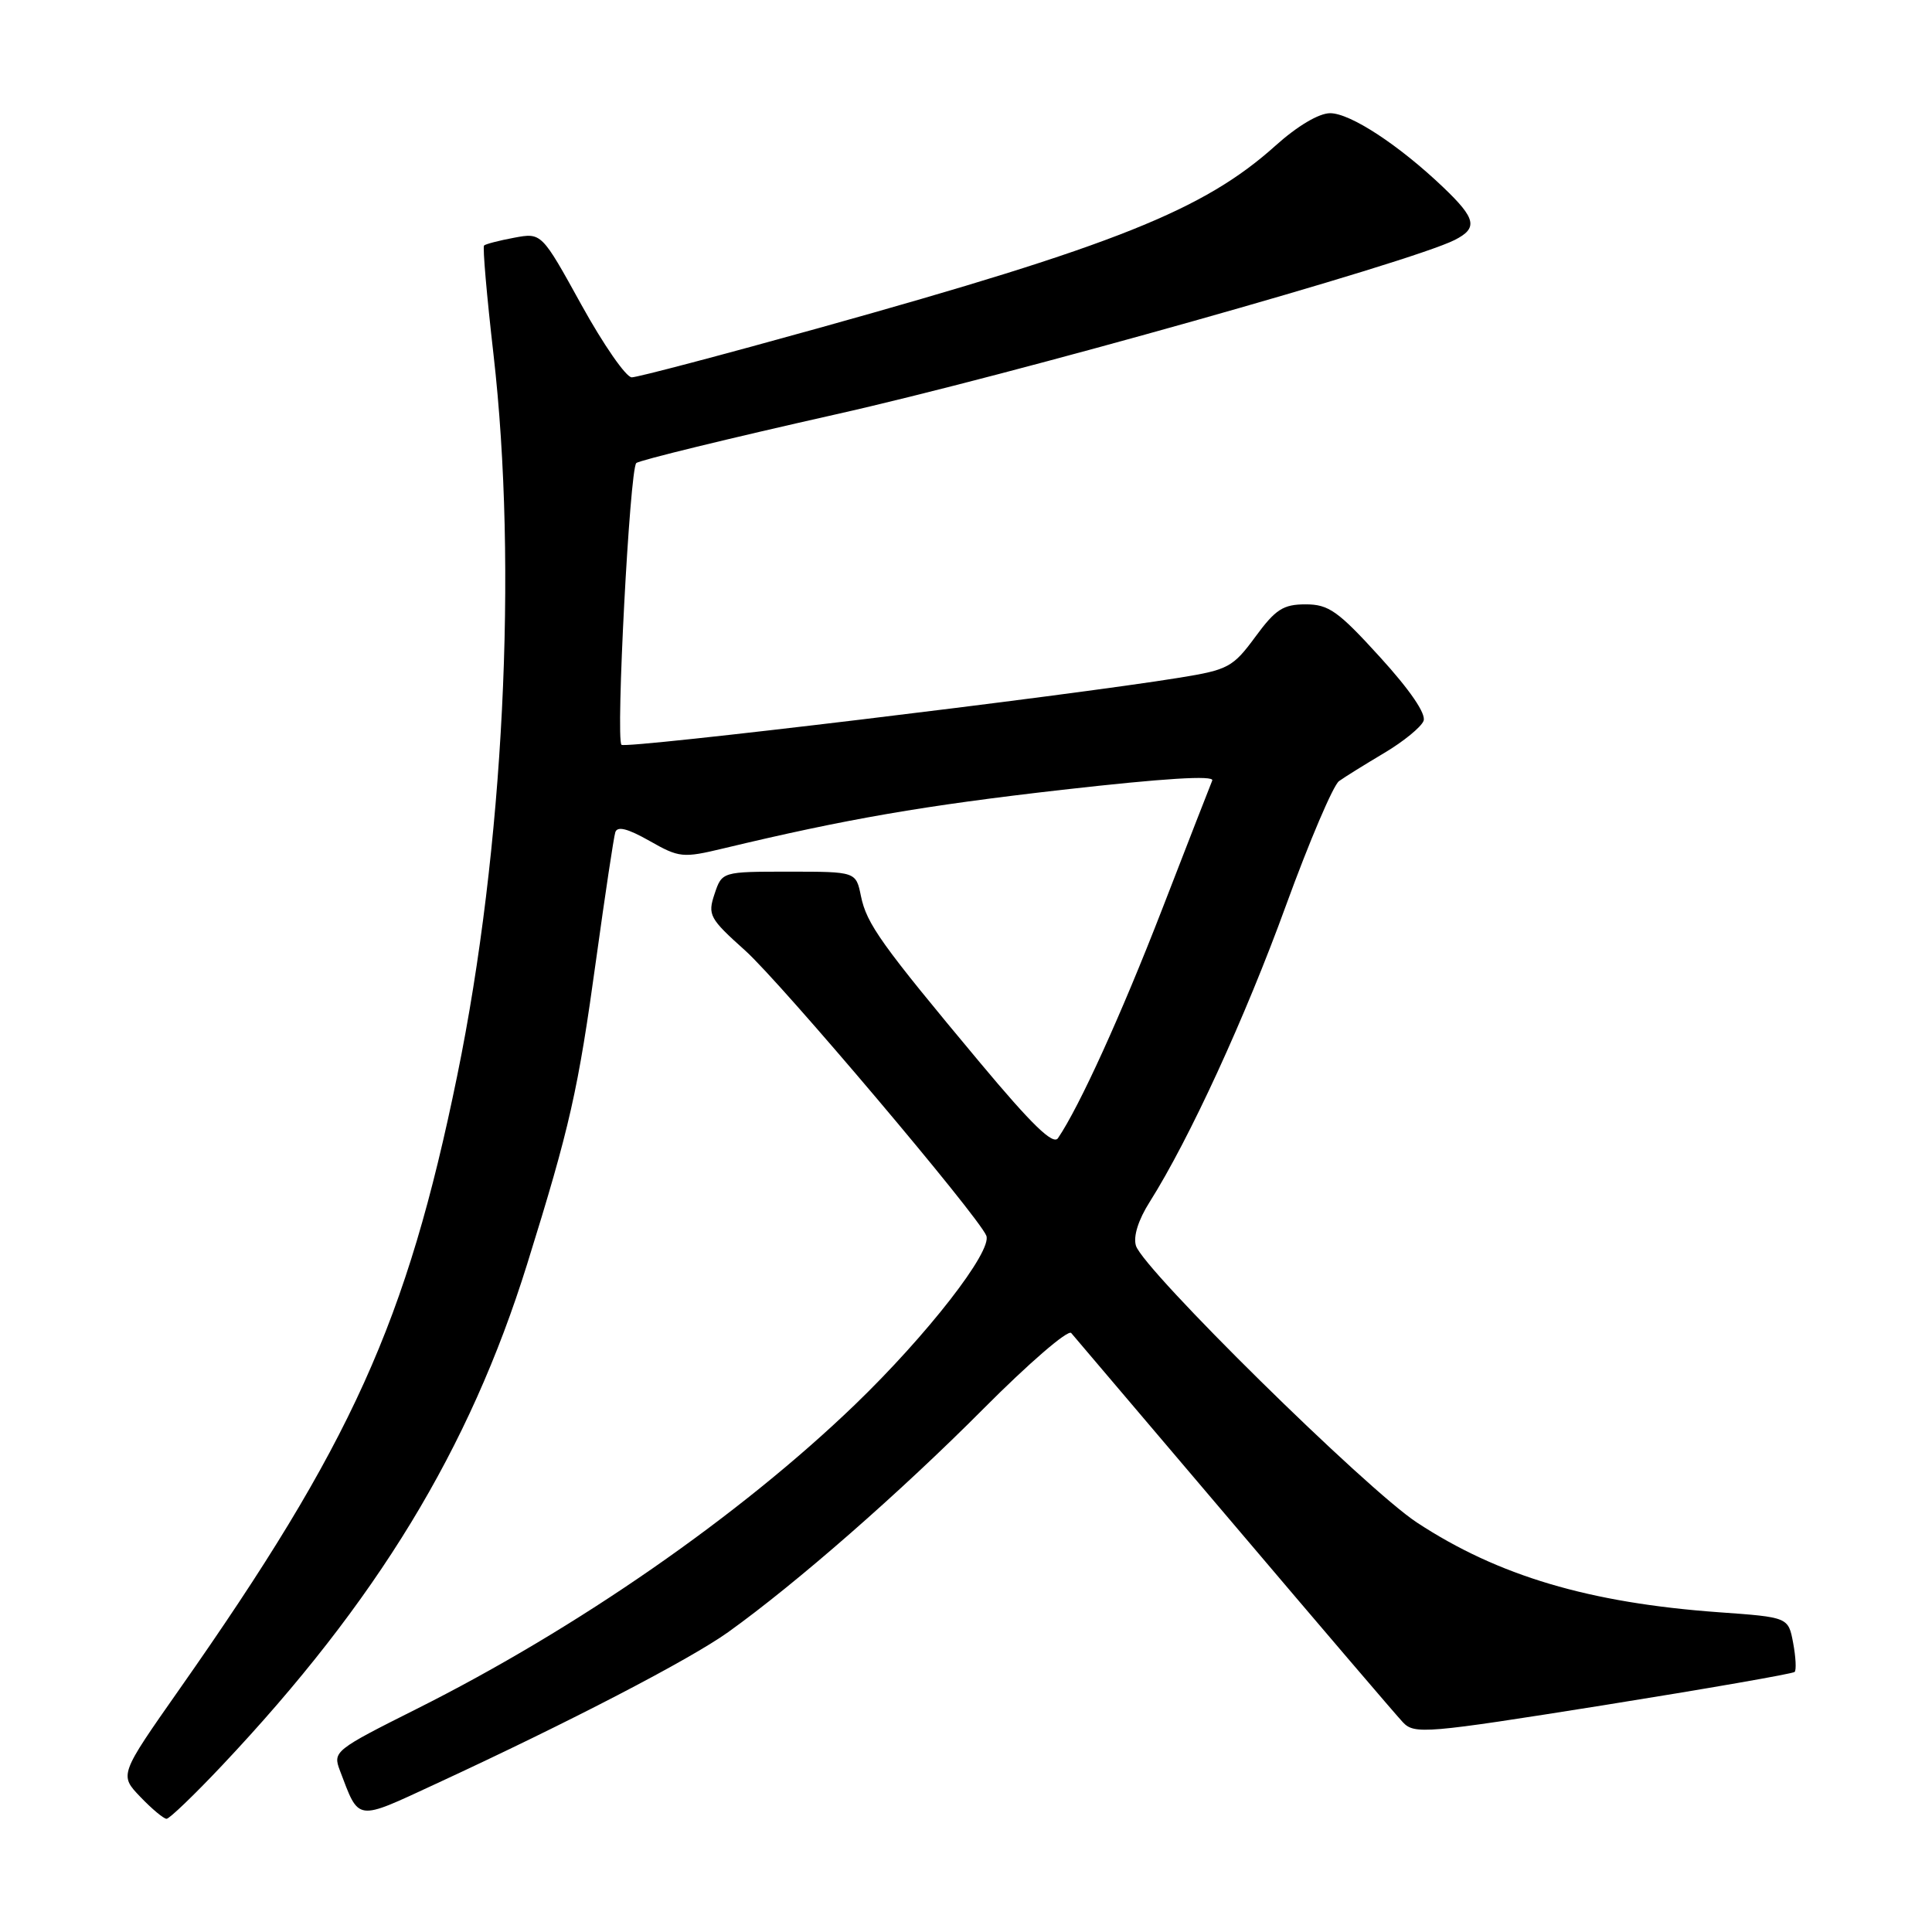 <?xml version="1.0" encoding="UTF-8" standalone="no"?>
<!DOCTYPE svg PUBLIC "-//W3C//DTD SVG 1.1//EN" "http://www.w3.org/Graphics/SVG/1.1/DTD/svg11.dtd" >
<svg xmlns="http://www.w3.org/2000/svg" xmlns:xlink="http://www.w3.org/1999/xlink" version="1.1" viewBox="0 0 256 256">
 <g >
 <path fill="currentColor"
d=" M 29.40 233.96 C 49.94 212.18 62.20 192.04 69.85 167.50 C 75.54 149.23 76.59 144.56 79.01 127.00 C 80.19 118.47 81.32 110.95 81.53 110.28 C 81.80 109.43 83.16 109.78 86.06 111.42 C 90.00 113.66 90.47 113.71 95.85 112.42 C 112.17 108.51 122.37 106.75 140.79 104.65 C 154.19 103.13 160.93 102.71 160.63 103.42 C 160.38 104.01 157.39 111.70 153.98 120.50 C 148.55 134.50 143.04 146.61 140.19 150.81 C 139.55 151.77 136.75 149.06 129.86 140.81 C 116.74 125.10 114.84 122.43 114.08 118.74 C 113.42 115.50 113.42 115.50 104.54 115.50 C 95.67 115.50 95.67 115.50 94.68 118.46 C 93.75 121.24 94.01 121.71 98.75 125.96 C 103.52 130.25 129.61 161.09 130.69 163.73 C 131.53 165.76 122.85 176.91 113.26 186.15 C 97.99 200.85 76.48 215.78 55.19 226.45 C 44.36 231.88 44.09 232.09 45.03 234.58 C 47.63 241.41 47.04 241.33 57.75 236.37 C 75.38 228.22 91.37 219.92 96.48 216.27 C 105.50 209.81 119.29 197.75 130.33 186.65 C 136.29 180.66 141.51 176.15 141.94 176.63 C 142.36 177.11 152.06 188.53 163.49 202.00 C 174.92 215.47 185.00 227.27 185.89 228.21 C 187.41 229.83 188.93 229.70 212.43 225.96 C 226.13 223.77 237.55 221.78 237.80 221.54 C 238.04 221.29 237.95 219.56 237.60 217.69 C 236.96 214.29 236.96 214.29 227.73 213.63 C 210.57 212.39 198.51 208.81 187.76 201.75 C 181.01 197.32 151.55 168.30 150.52 165.07 C 150.14 163.85 150.82 161.65 152.36 159.23 C 157.60 150.92 165.00 134.83 170.39 120.00 C 173.50 111.47 176.66 104.05 177.43 103.50 C 178.19 102.95 180.90 101.27 183.44 99.76 C 185.98 98.25 188.31 96.34 188.63 95.52 C 188.99 94.59 186.84 91.44 182.85 87.06 C 177.30 80.96 176.06 80.08 173.00 80.08 C 170.03 80.08 169.02 80.73 166.34 84.38 C 163.38 88.40 162.75 88.75 156.34 89.79 C 141.46 92.21 82.92 99.25 82.35 98.69 C 81.57 97.91 83.44 62.22 84.31 61.36 C 84.67 61.00 96.56 58.10 110.73 54.91 C 133.71 49.76 186.88 34.77 192.75 31.80 C 195.86 30.23 195.59 28.97 191.25 24.83 C 185.38 19.23 178.93 15.00 176.25 15.00 C 174.76 15.00 171.90 16.70 169.01 19.30 C 159.53 27.82 147.77 32.52 108.63 43.43 C 95.67 47.04 84.46 50.00 83.71 50.00 C 82.96 50.00 79.97 45.69 77.05 40.41 C 71.76 30.82 71.76 30.82 68.13 31.50 C 66.13 31.87 64.34 32.34 64.14 32.53 C 63.94 32.73 64.50 39.22 65.39 46.95 C 68.62 75.19 66.75 112.42 60.59 142.50 C 53.89 175.21 46.59 191.34 23.77 223.84 C 15.81 235.19 15.81 235.19 18.59 238.09 C 20.12 239.69 21.69 241.00 22.07 241.00 C 22.45 241.00 25.75 237.83 29.40 233.96 Z "/>
</g>
</svg>